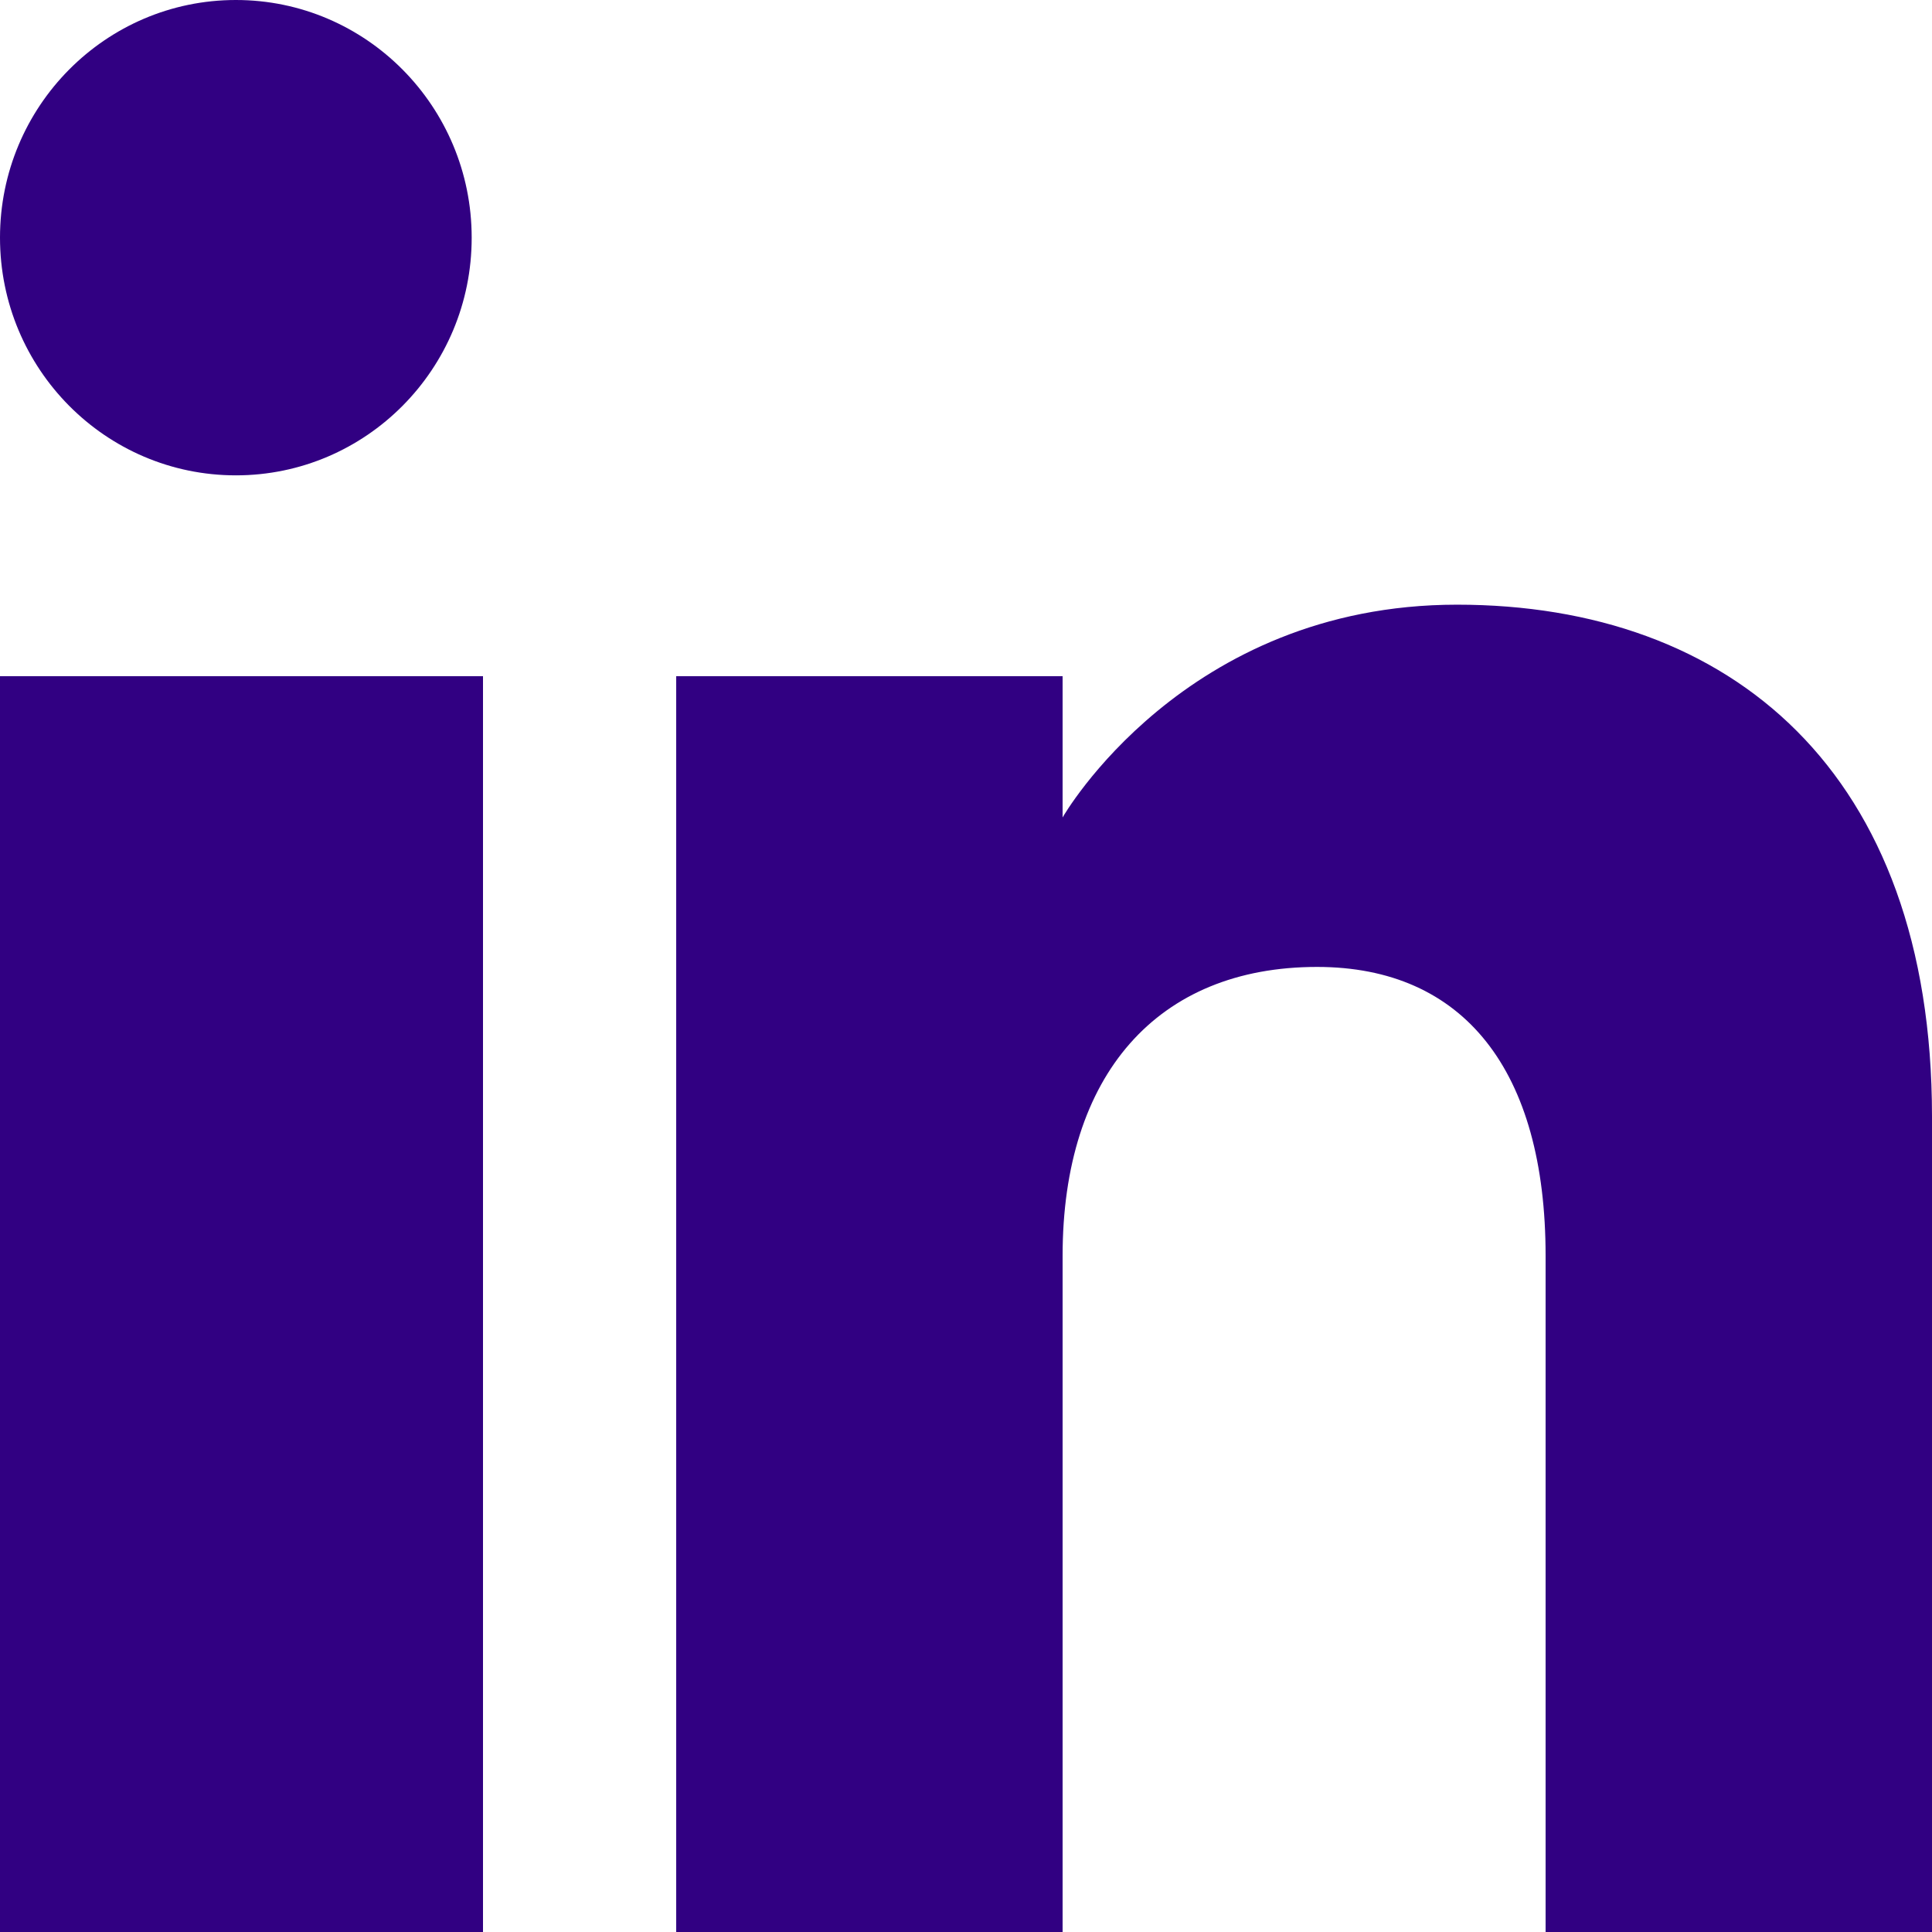 <svg width="50" height="50" viewBox="0 0 50 50" fill="none" xmlns="http://www.w3.org/2000/svg">
<path fill-rule="evenodd" clip-rule="evenodd" d="M50 50H40V32.502C40 27.702 37.883 25.024 34.085 25.024C29.953 25.024 27.5 27.815 27.5 32.502V50H17.5V17.5H27.5V21.155C27.5 21.155 30.637 15.649 37.708 15.649C44.78 15.649 50 19.965 50 28.895V50ZM6.105 12.302C2.732 12.302 0 9.547 0 6.15C0 2.755 2.732 0 6.105 0C9.475 0 12.207 2.755 12.207 6.15C12.21 9.547 9.475 12.302 6.105 12.302ZM0 50H12.5V17.5H0V50Z" fill="#310082"/>
</svg>
